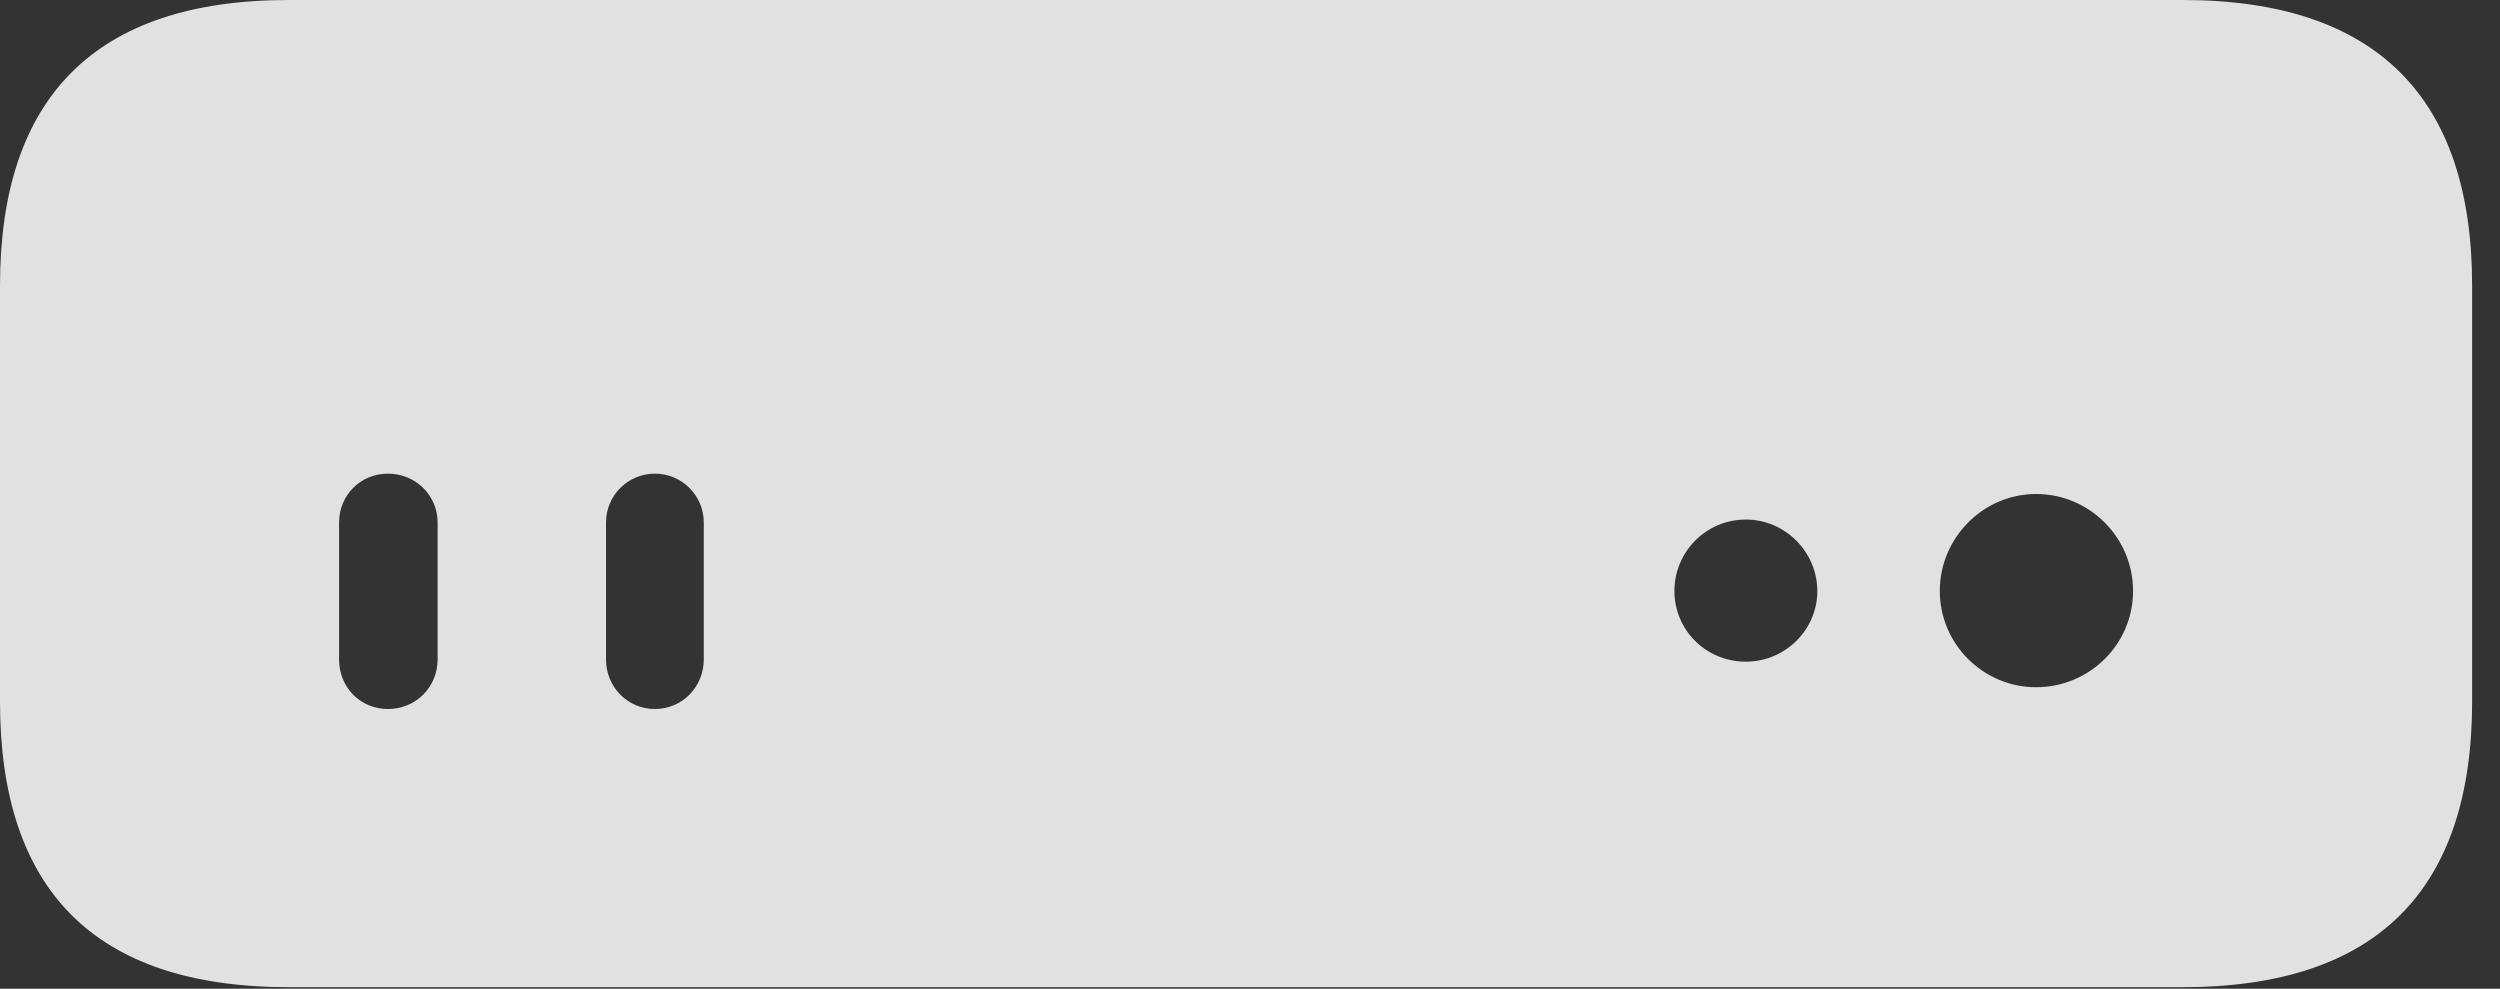 <?xml version="1.0" encoding="UTF-8"?>
<!--Generator: Apple Native CoreSVG 341-->
<!DOCTYPE svg
PUBLIC "-//W3C//DTD SVG 1.1//EN"
       "http://www.w3.org/Graphics/SVG/1.1/DTD/svg11.dtd">
<svg version="1.1" xmlns="http://www.w3.org/2000/svg" xmlns:xlink="http://www.w3.org/1999/xlink" viewBox="0 0 32.471 12.842">
 <rect x="0" y="0" width="32.471" height="12.842" fill="#333333" stroke="none"/>
 <g>
  <rect height="12.842" opacity="0" width="32.471" x="0" y="0"/>
  <path d="M3.75 12.822L28.35 12.822C30.869 12.822 32.109 11.562 32.109 9.111L32.109 3.711C32.109 1.27 30.869 0 28.35 0L3.75 0C1.23 0 0 1.27 0 3.711L0 9.111C0 11.562 1.23 12.822 3.75 12.822ZM5.684 6.787L5.684 8.564C5.684 8.926 5.4 9.209 5.039 9.209C4.678 9.209 4.404 8.926 4.404 8.564L4.404 6.787C4.404 6.436 4.678 6.152 5.039 6.152C5.4 6.152 5.684 6.436 5.684 6.787ZM9.141 6.787L9.141 8.564C9.141 8.926 8.857 9.209 8.506 9.209C8.154 9.209 7.871 8.926 7.871 8.564L7.871 6.787C7.871 6.436 8.154 6.152 8.506 6.152C8.857 6.152 9.141 6.436 9.141 6.787ZM22.676 8.594C22.158 8.594 21.748 8.184 21.748 7.676C21.748 7.168 22.158 6.748 22.676 6.748C23.184 6.748 23.604 7.168 23.604 7.676C23.604 8.184 23.184 8.594 22.676 8.594ZM26.445 8.926C25.762 8.926 25.195 8.369 25.195 7.676C25.195 6.982 25.762 6.416 26.445 6.416C27.139 6.416 27.705 6.982 27.705 7.676C27.705 8.369 27.139 8.926 26.445 8.926Z" fill="white" fill-opacity="0.85"/>
 </g>
</svg>

